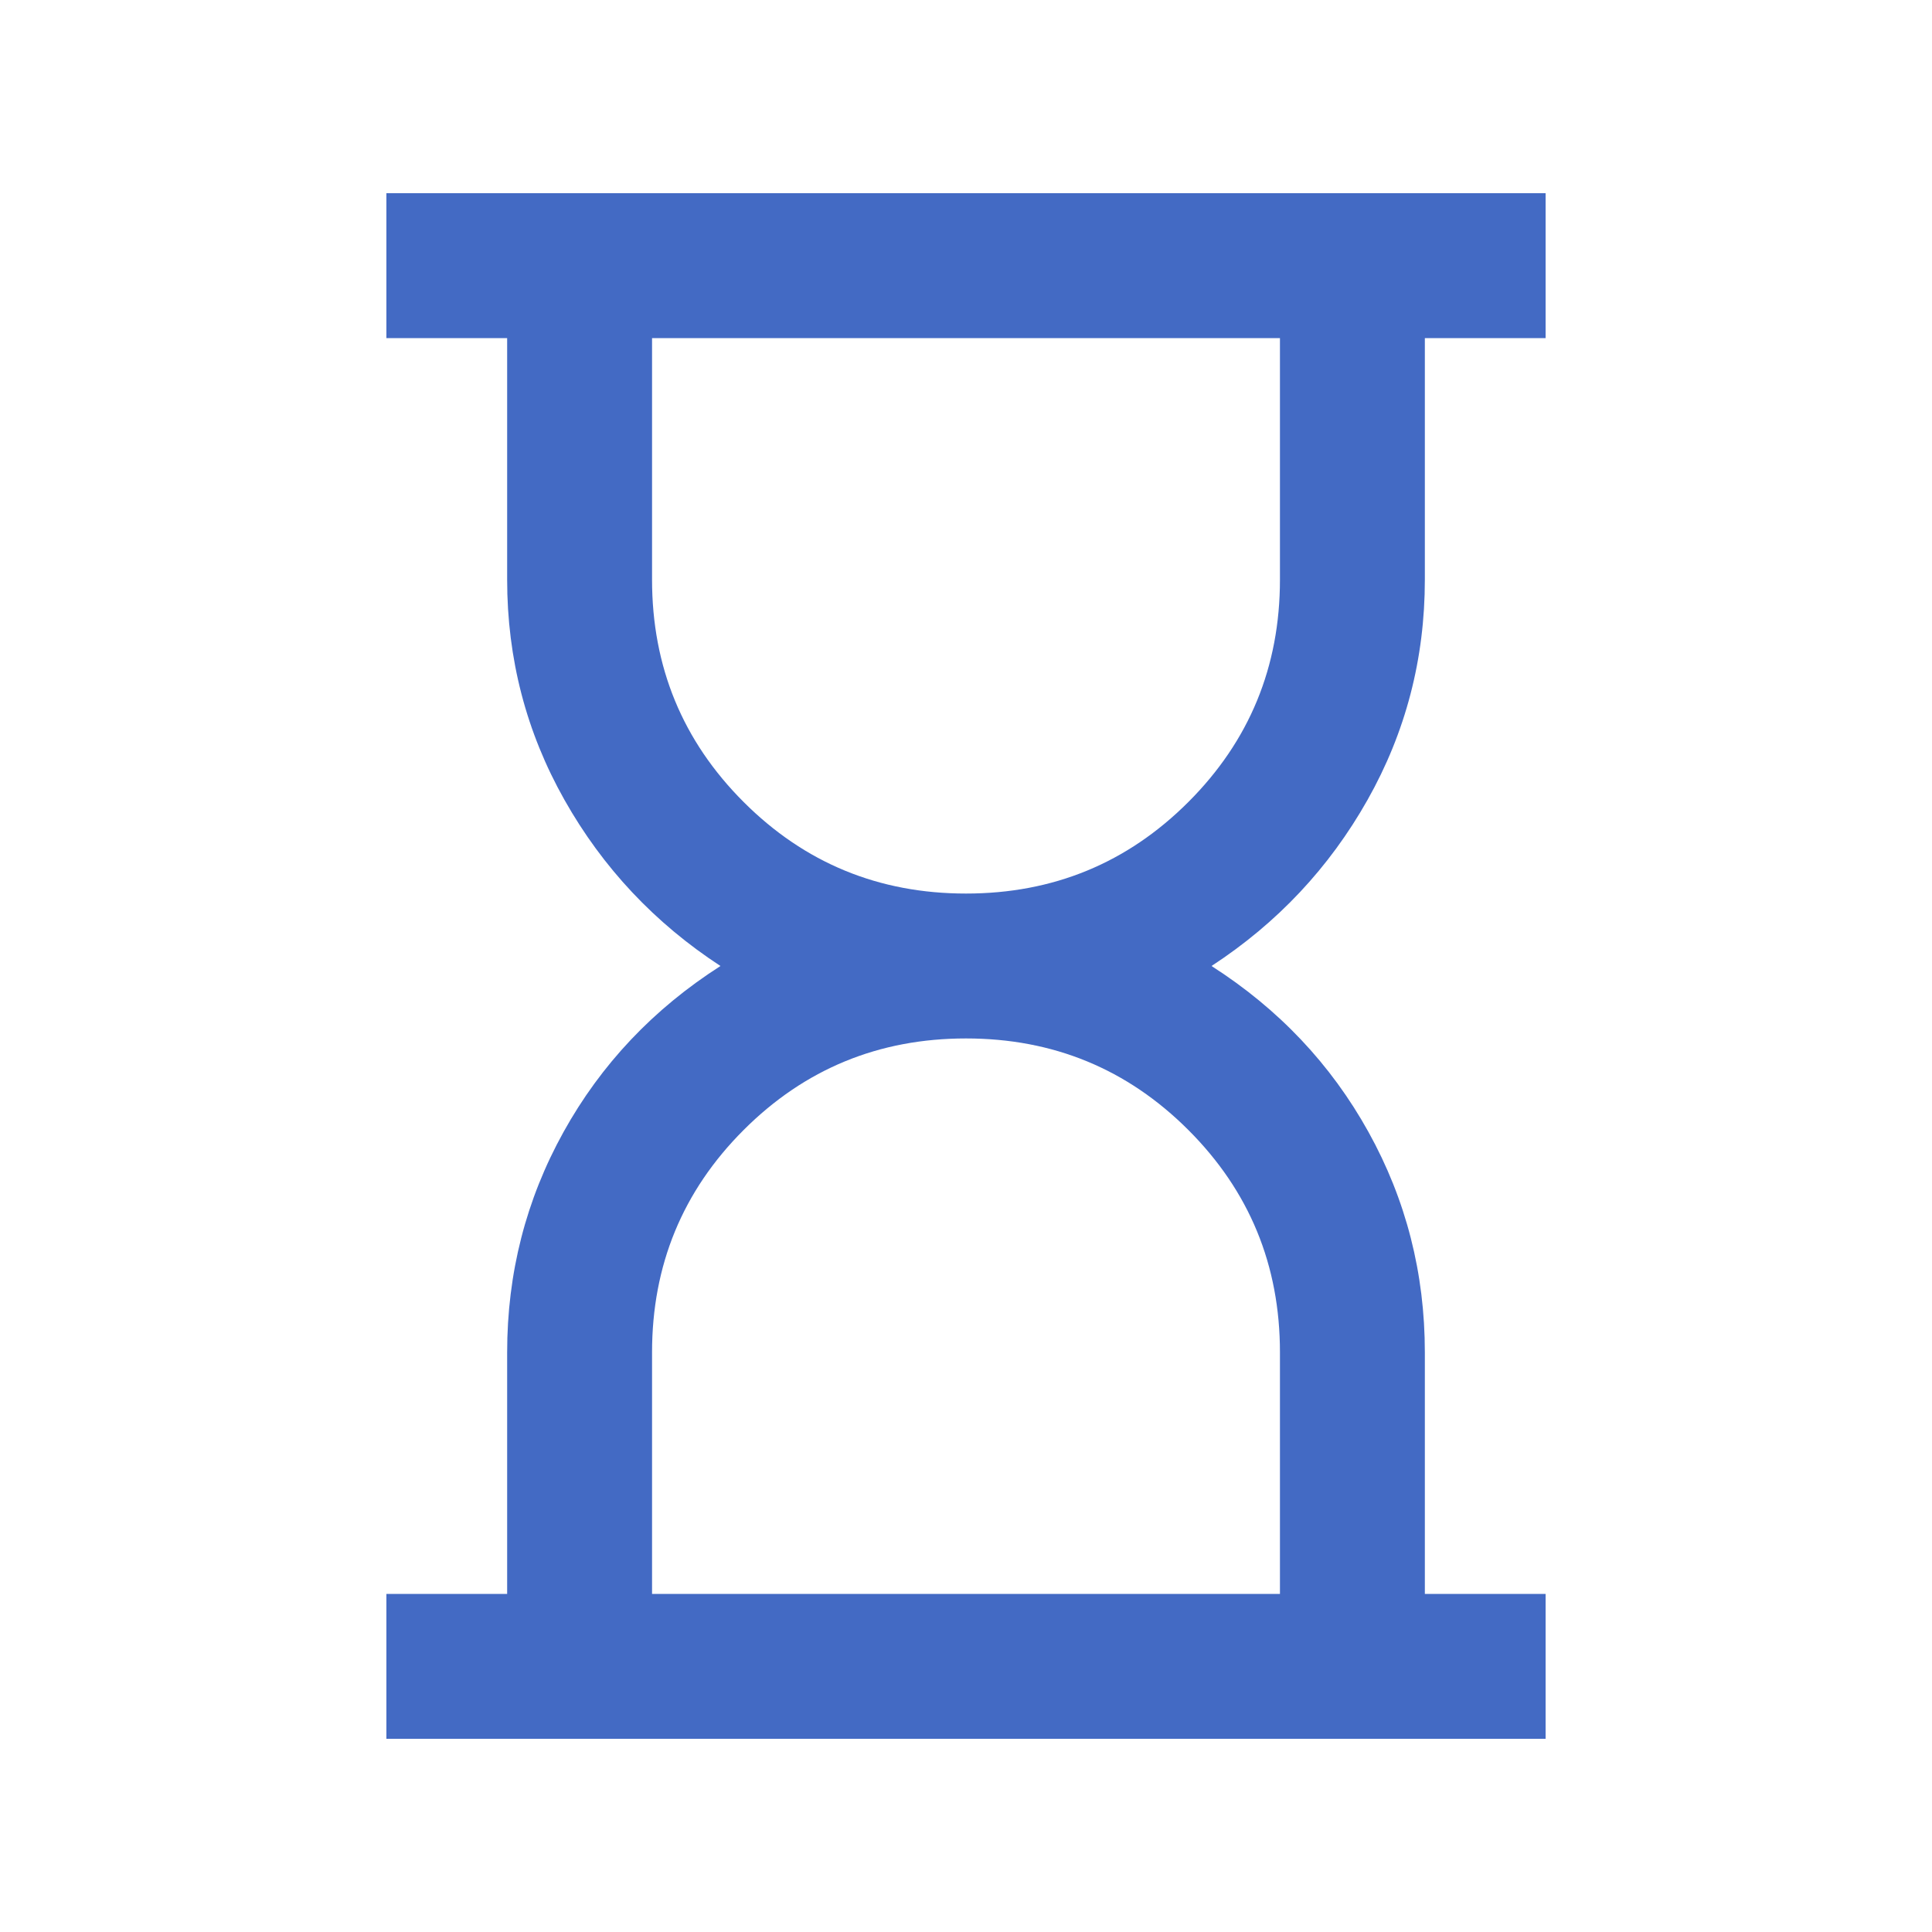 <svg xmlns="http://www.w3.org/2000/svg" height="20px" viewBox="0 -960 960 960" width="20px" fill="#436AC4"><path d="M324-168h312v-120q0-65-45.5-110.5T480-444q-65 0-110.5 45.5T324-288v120Zm156-348q65 0 110.5-45.5T636-672v-120H324v120q0 65 45.5 110.5T480-516ZM192-96v-72h60v-120q0-59 28-109.5t78-82.5q-49-32-77.5-82.5T252-672v-120h-60v-72h576v72h-60v120q0 59-28.5 109.5T602-480q50 32 78 82.5T708-288v120h60v72H192Z"/></svg>
